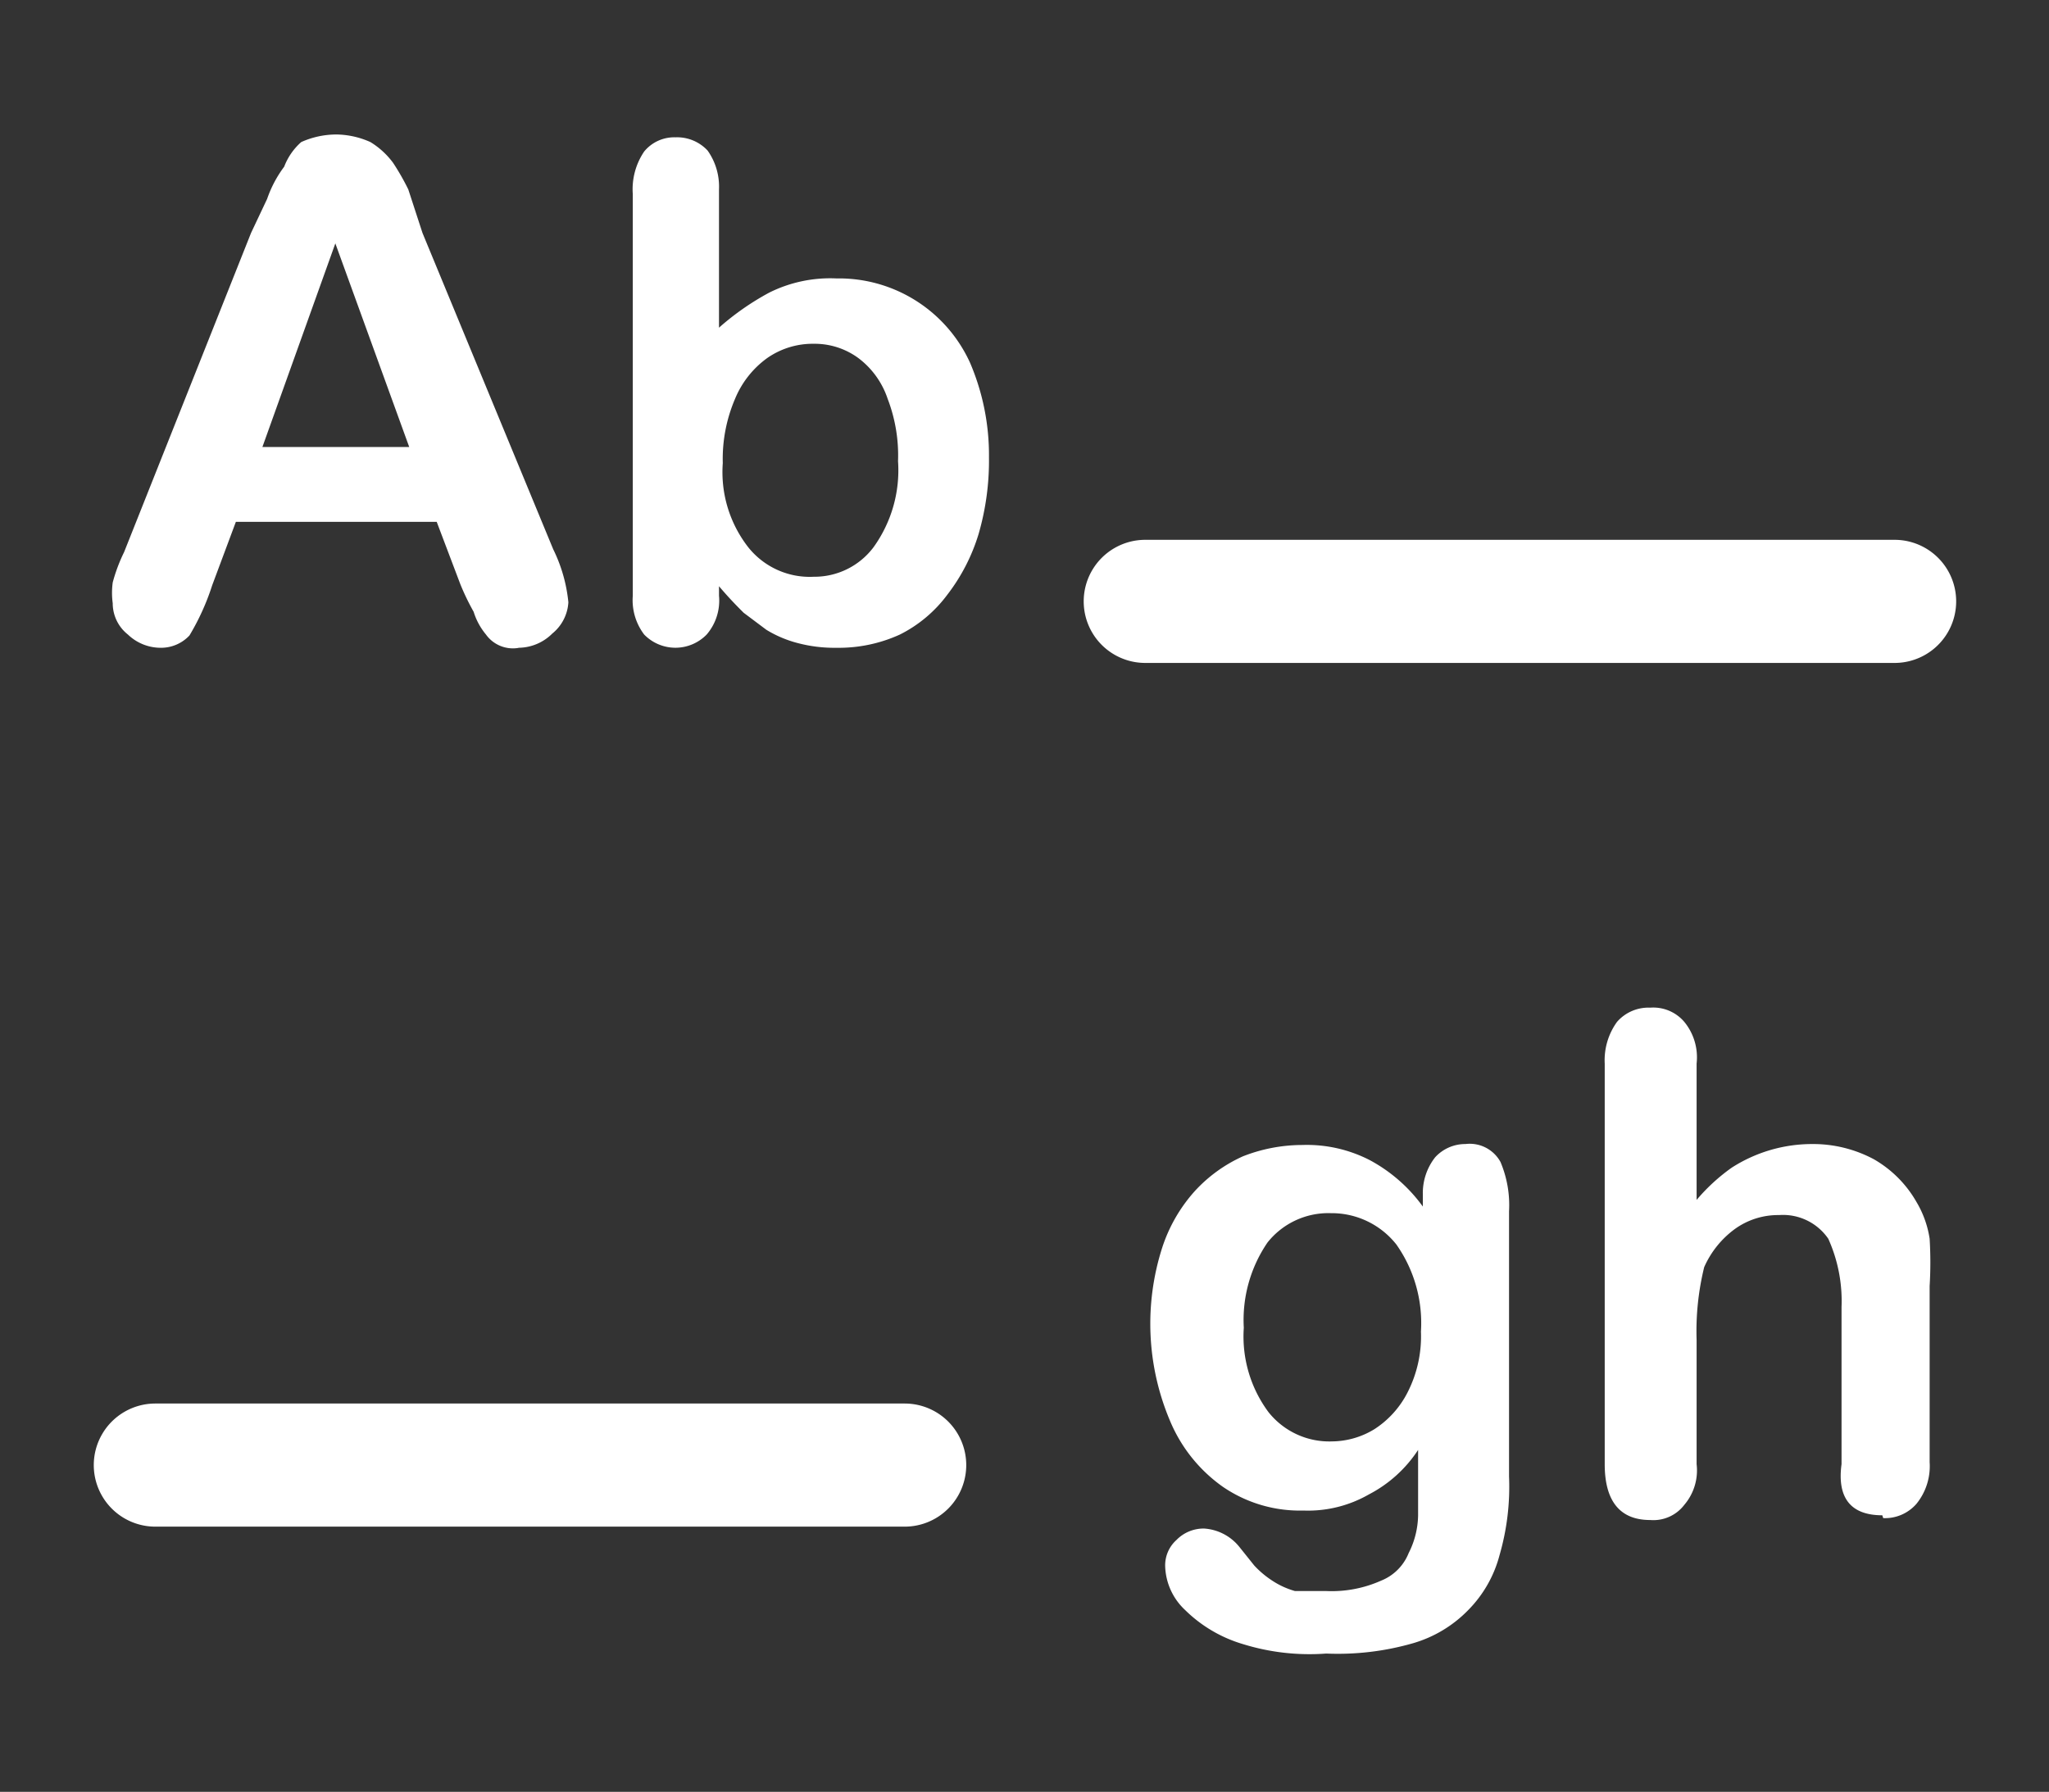 <svg xmlns="http://www.w3.org/2000/svg" viewBox="0 0 21.63 18.92"><rect x="0" y="0" width="21.63" height="18.92" fill="#333333" stroke="none"/><path d="M20 7h-7.91a.65.65 0 110-1.3H20A.65.65 0 0120 7zM9.55 16.12H1.64a.65.65 0 010-1.3h7.91a.65.65 0 110 1.3zM5.47 6.84a.51.51 0 00.36-.15.46.46 0 00.17-.33 1.63 1.63 0 00-.16-.56L4.46 2.46 4.31 2a2.54 2.54 0 00-.16-.28.84.84 0 00-.24-.22.9.9 0 00-.36-.08.91.91 0 00-.37.08.66.66 0 00-.18.26 1.24 1.24 0 00-.18.34l-.17.36-1.34 3.37a1.75 1.75 0 00-.12.32.81.81 0 000 .22.42.42 0 00.16.33.5.5 0 00.35.14.41.41 0 00.3-.13 2.53 2.53 0 00.24-.53l.25-.67h2.12l.25.66a2.55 2.55 0 00.14.29.7.7 0 00.13.24.35.35 0 00.35.14zM4.32 4.72H2.77l.77-2.15zm4.51 2.12a1.55 1.55 0 00.67-.14 1.41 1.41 0 00.5-.42 2 2 0 00.33-.64 2.78 2.78 0 00.11-.81 2.48 2.48 0 00-.2-1 1.52 1.52 0 00-1.41-.89 1.44 1.44 0 00-.71.15 2.8 2.8 0 00-.53.37V2a.66.66 0 00-.12-.41.44.44 0 00-.34-.14.41.41 0 00-.33.15.71.71 0 00-.12.45v4.24a.6.6 0 00.12.41.46.46 0 00.66 0 .55.55 0 00.13-.41v-.1c.11.13.2.22.26.28l.24.18a1.22 1.22 0 00.33.14 1.51 1.51 0 00.41.05zm-.24-.75a.83.83 0 01-.69-.31 1.29 1.29 0 01-.27-.89 1.61 1.61 0 01.13-.68 1 1 0 01.34-.43.84.84 0 01.49-.15.78.78 0 01.47.15.89.89 0 01.31.43 1.67 1.67 0 01.11.66 1.39 1.39 0 01-.26.91.78.78 0 01-.63.31zM14 17.46a2.87 2.87 0 00.92-.11 1.33 1.33 0 00.58-.35 1.29 1.29 0 00.33-.58 2.59 2.59 0 00.1-.83v-2.8a1.17 1.17 0 00-.09-.52.37.37 0 00-.37-.19.43.43 0 00-.32.14.61.61 0 00-.13.39v.13a1.66 1.66 0 00-.56-.49 1.45 1.45 0 00-.71-.16 1.72 1.72 0 00-.63.12 1.55 1.55 0 00-.51.37 1.66 1.66 0 00-.34.59 2.63 2.63 0 00.08 1.83 1.61 1.61 0 00.56.7 1.44 1.44 0 00.85.25 1.29 1.29 0 00.69-.17 1.38 1.38 0 00.52-.47V16a.91.91 0 01-.1.4.52.52 0 01-.29.29 1.28 1.28 0 01-.58.11h-.33a.86.86 0 01-.24-.11 1 1 0 01-.19-.16l-.16-.2a.52.52 0 00-.37-.19.4.4 0 00-.29.12.36.36 0 00-.12.28.66.66 0 00.21.46 1.46 1.46 0 00.61.36 2.37 2.37 0 00.88.1zm.06-2.24a.82.82 0 01-.67-.31 1.34 1.34 0 01-.26-.89 1.45 1.45 0 01.25-.9.82.82 0 01.67-.31.87.87 0 01.69.33 1.44 1.44 0 01.26.92 1.3 1.3 0 01-.14.64 1 1 0 01-.35.39.87.87 0 01-.46.13zm5.82.81a.44.44 0 00.35-.15.63.63 0 00.14-.44v-1.86a4.17 4.17 0 000-.5 1.07 1.07 0 00-.14-.39 1.21 1.21 0 00-.45-.45 1.36 1.36 0 00-.65-.16 1.57 1.57 0 00-.85.25 2 2 0 00-.37.34v-1.44a.59.59 0 00-.13-.44.43.43 0 00-.36-.15.44.44 0 00-.35.15.69.69 0 00-.13.44v4.23c0 .39.16.59.48.59a.41.41 0 00.36-.16.56.56 0 00.13-.43v-1.31a2.84 2.84 0 01.08-.77 1 1 0 01.32-.4.78.78 0 01.47-.15.58.58 0 01.52.25 1.6 1.6 0 01.14.72v1.66c-.05.37.11.54.43.54z" fill="#fff"/></svg>